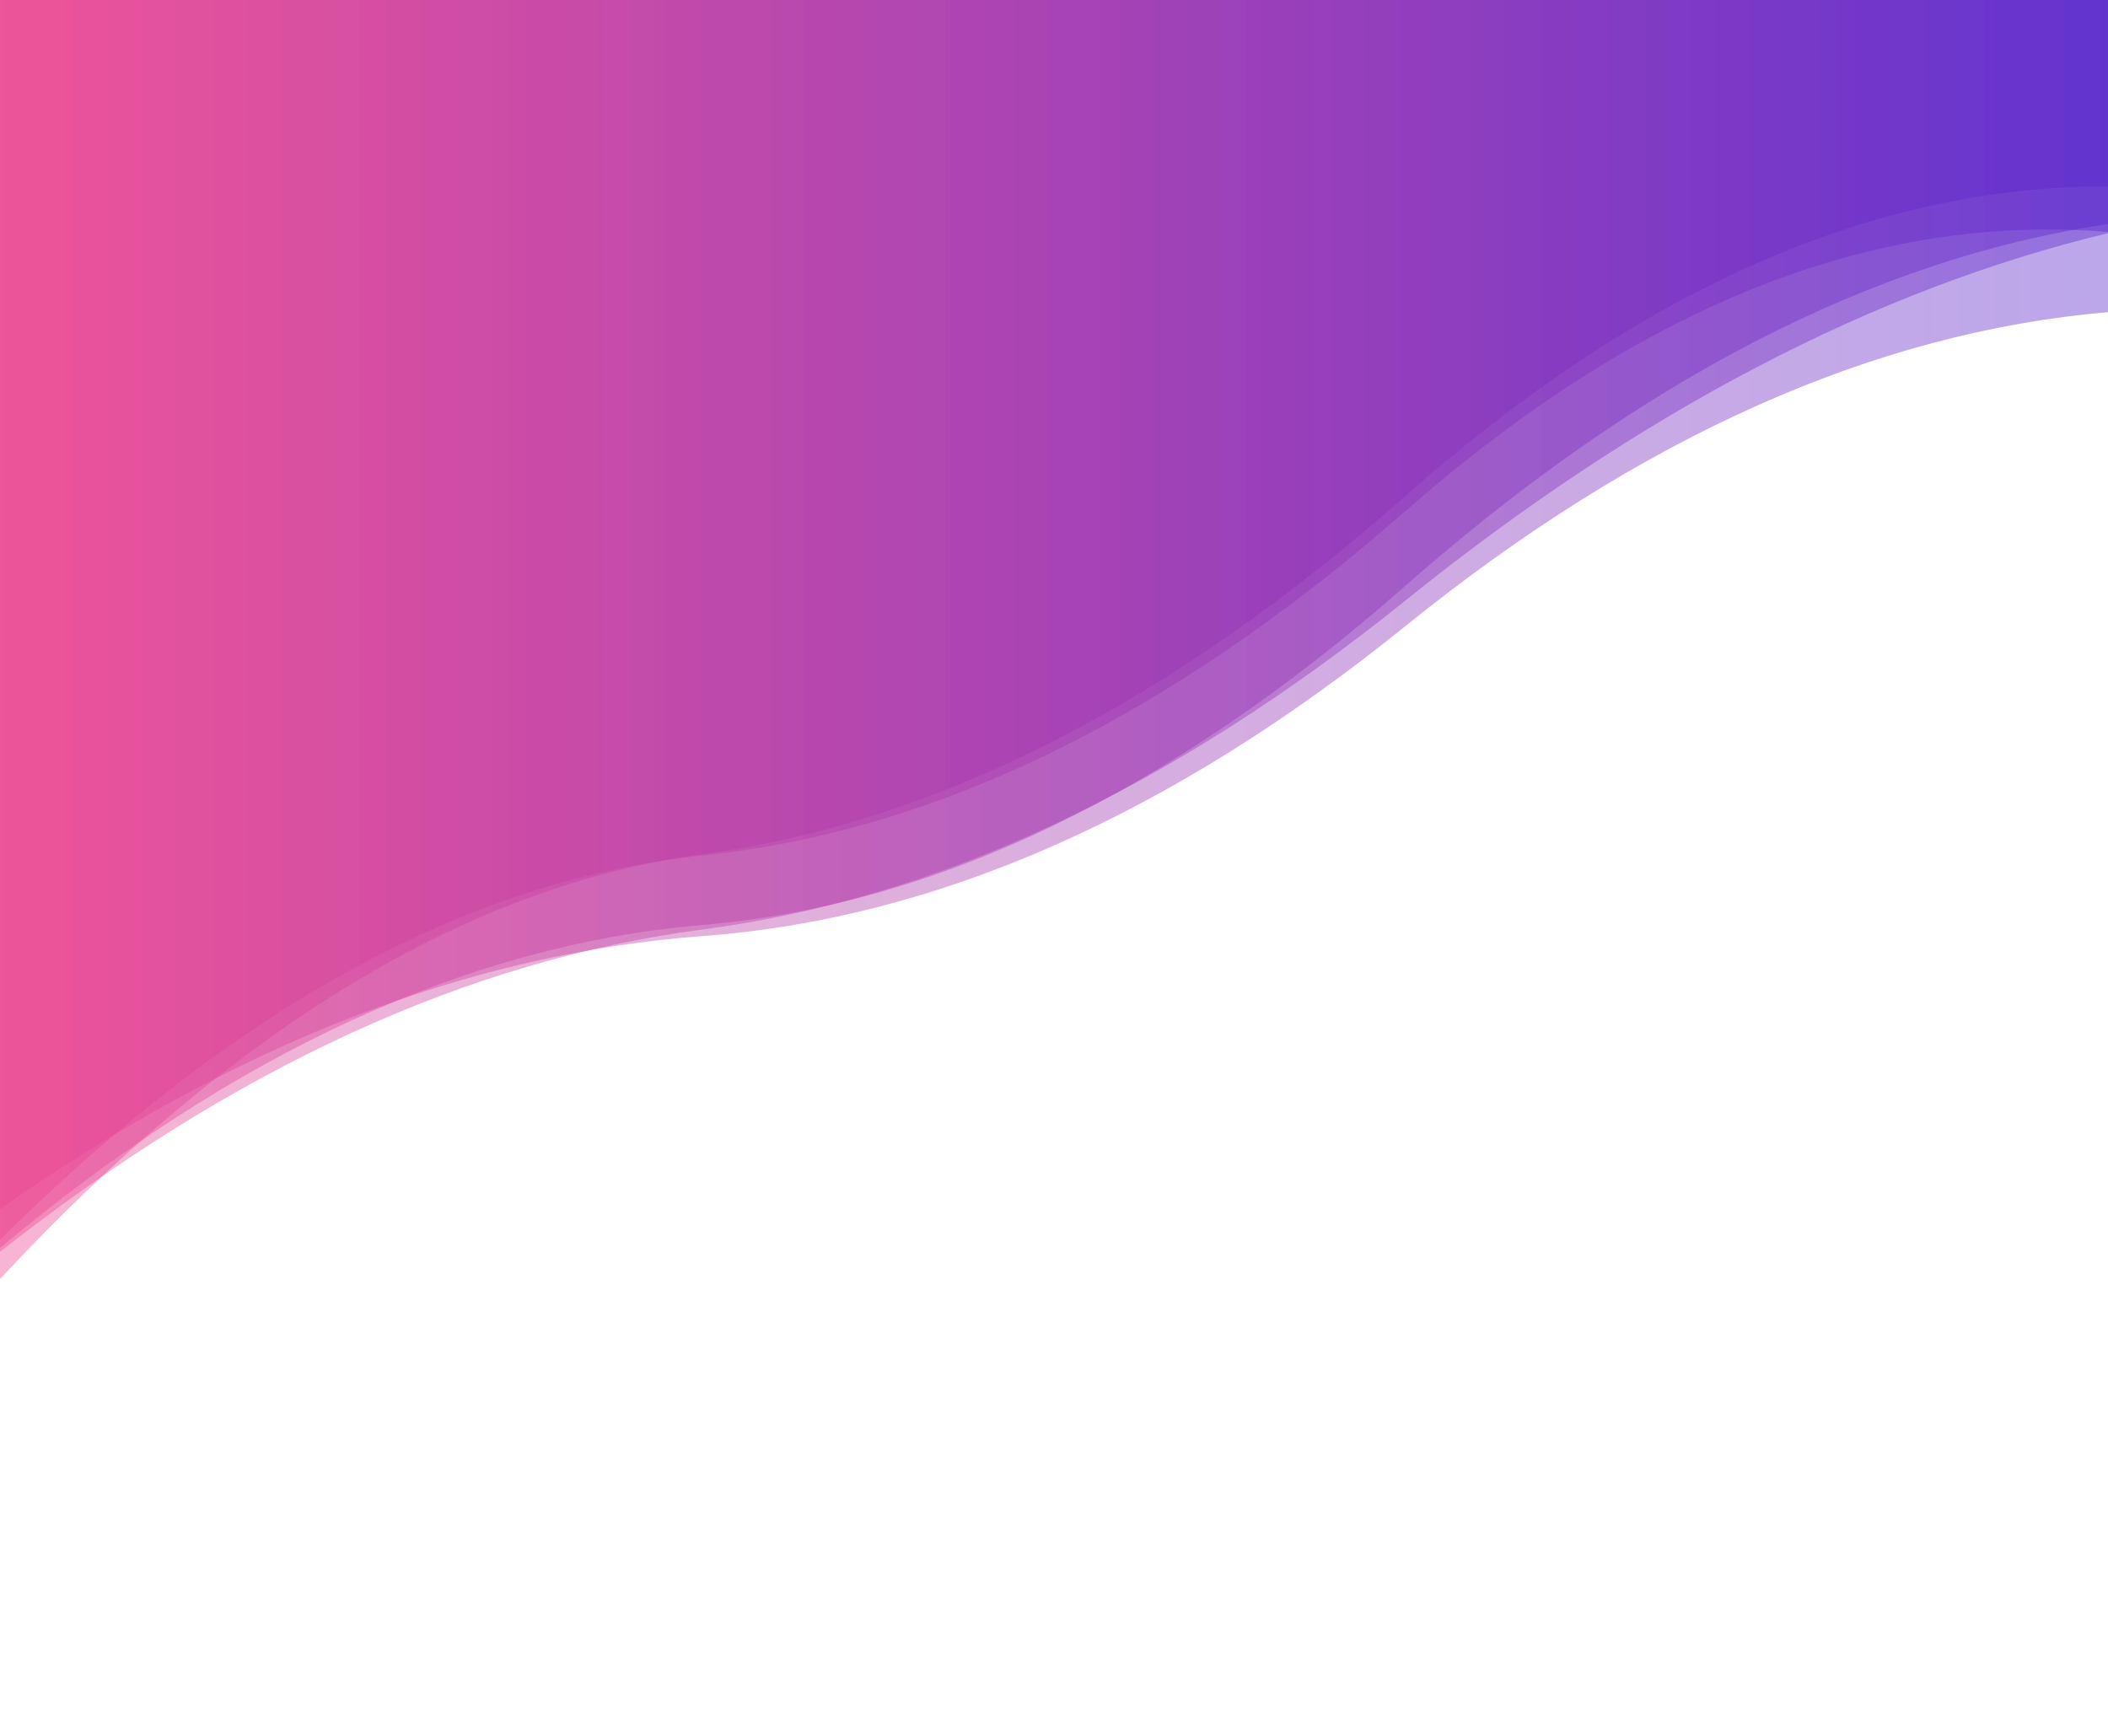 <svg xmlns="http://www.w3.org/2000/svg" viewBox="0 0 1536 1265" preserveAspectRatio="xMidYMid" width="1536" height="1265" xmlns:xlink="http://www.w3.org/1999/xlink" style="shape-rendering:auto;display:block;background-position-x:0%;background-position-y:0%;background-size:auto;background-origin:padding-box;background-clip:border-box;background:scroll rgba(0, 0, 0, 0) none  repeat;width:1536px;height:1265px;;animation:none"><g><linearGradient y2="0" y1="0" x2="1" x1="0" id="lg-s45y8q7f8rm"><stop offset="0" stop-color="#ed4690"></stop>

  
<stop offset="1" stop-color="#5522cc"></stop></linearGradient>
<path opacity="0.4" fill="url(#lg-s45y8q7f8rm)" d="M 0 0 L 0 912.25 Q 256 710.74 512 677.31 T 1024 437.65 T 1536 169.92 L 1536 0 Z" style="fill:url('#lg-s45y8q7f8rm');opacity:0.4;;animation:none"></path>
<path opacity="0.4" fill="url(#lg-s45y8q7f8rm)" d="M 0 0 L 0 903.436 Q 256 649.732 512 623.367 T 1024 372.45 T 1536 169.055 L 1536 0 Z" style="fill:url('#lg-s45y8q7f8rm');opacity:0.4;;animation:none"></path>
<path opacity="0.4" fill="url(#lg-s45y8q7f8rm)" d="M 0 0 L 0 881.146 Q 256 701.167 512 682.129 T 1024 456.296 T 1536 227.449 L 1536 0 Z" style="fill:url('#lg-s45y8q7f8rm');opacity:0.4;;animation:none"></path>
<path opacity="0.4" fill="url(#lg-s45y8q7f8rm)" d="M 0 0 L 0 932.068 Q 256 656.996 512 622.416 T 1024 361.45 T 1536 135.88 L 1536 0 Z" style="fill:url('#lg-s45y8q7f8rm');opacity:0.4;;animation:none"></path>
<path opacity="0.4" fill="url(#lg-s45y8q7f8rm)" d="M 0 0 L 0 909.412 Q 256 695.659 512 673.998 T 1024 426.909 T 1536 163.221 L 1536 0 Z" style="fill:url('#lg-s45y8q7f8rm');opacity:0.4;;animation:none"></path>
<g></g></g><!-- [ldio] generated by https://loading.io --></svg>